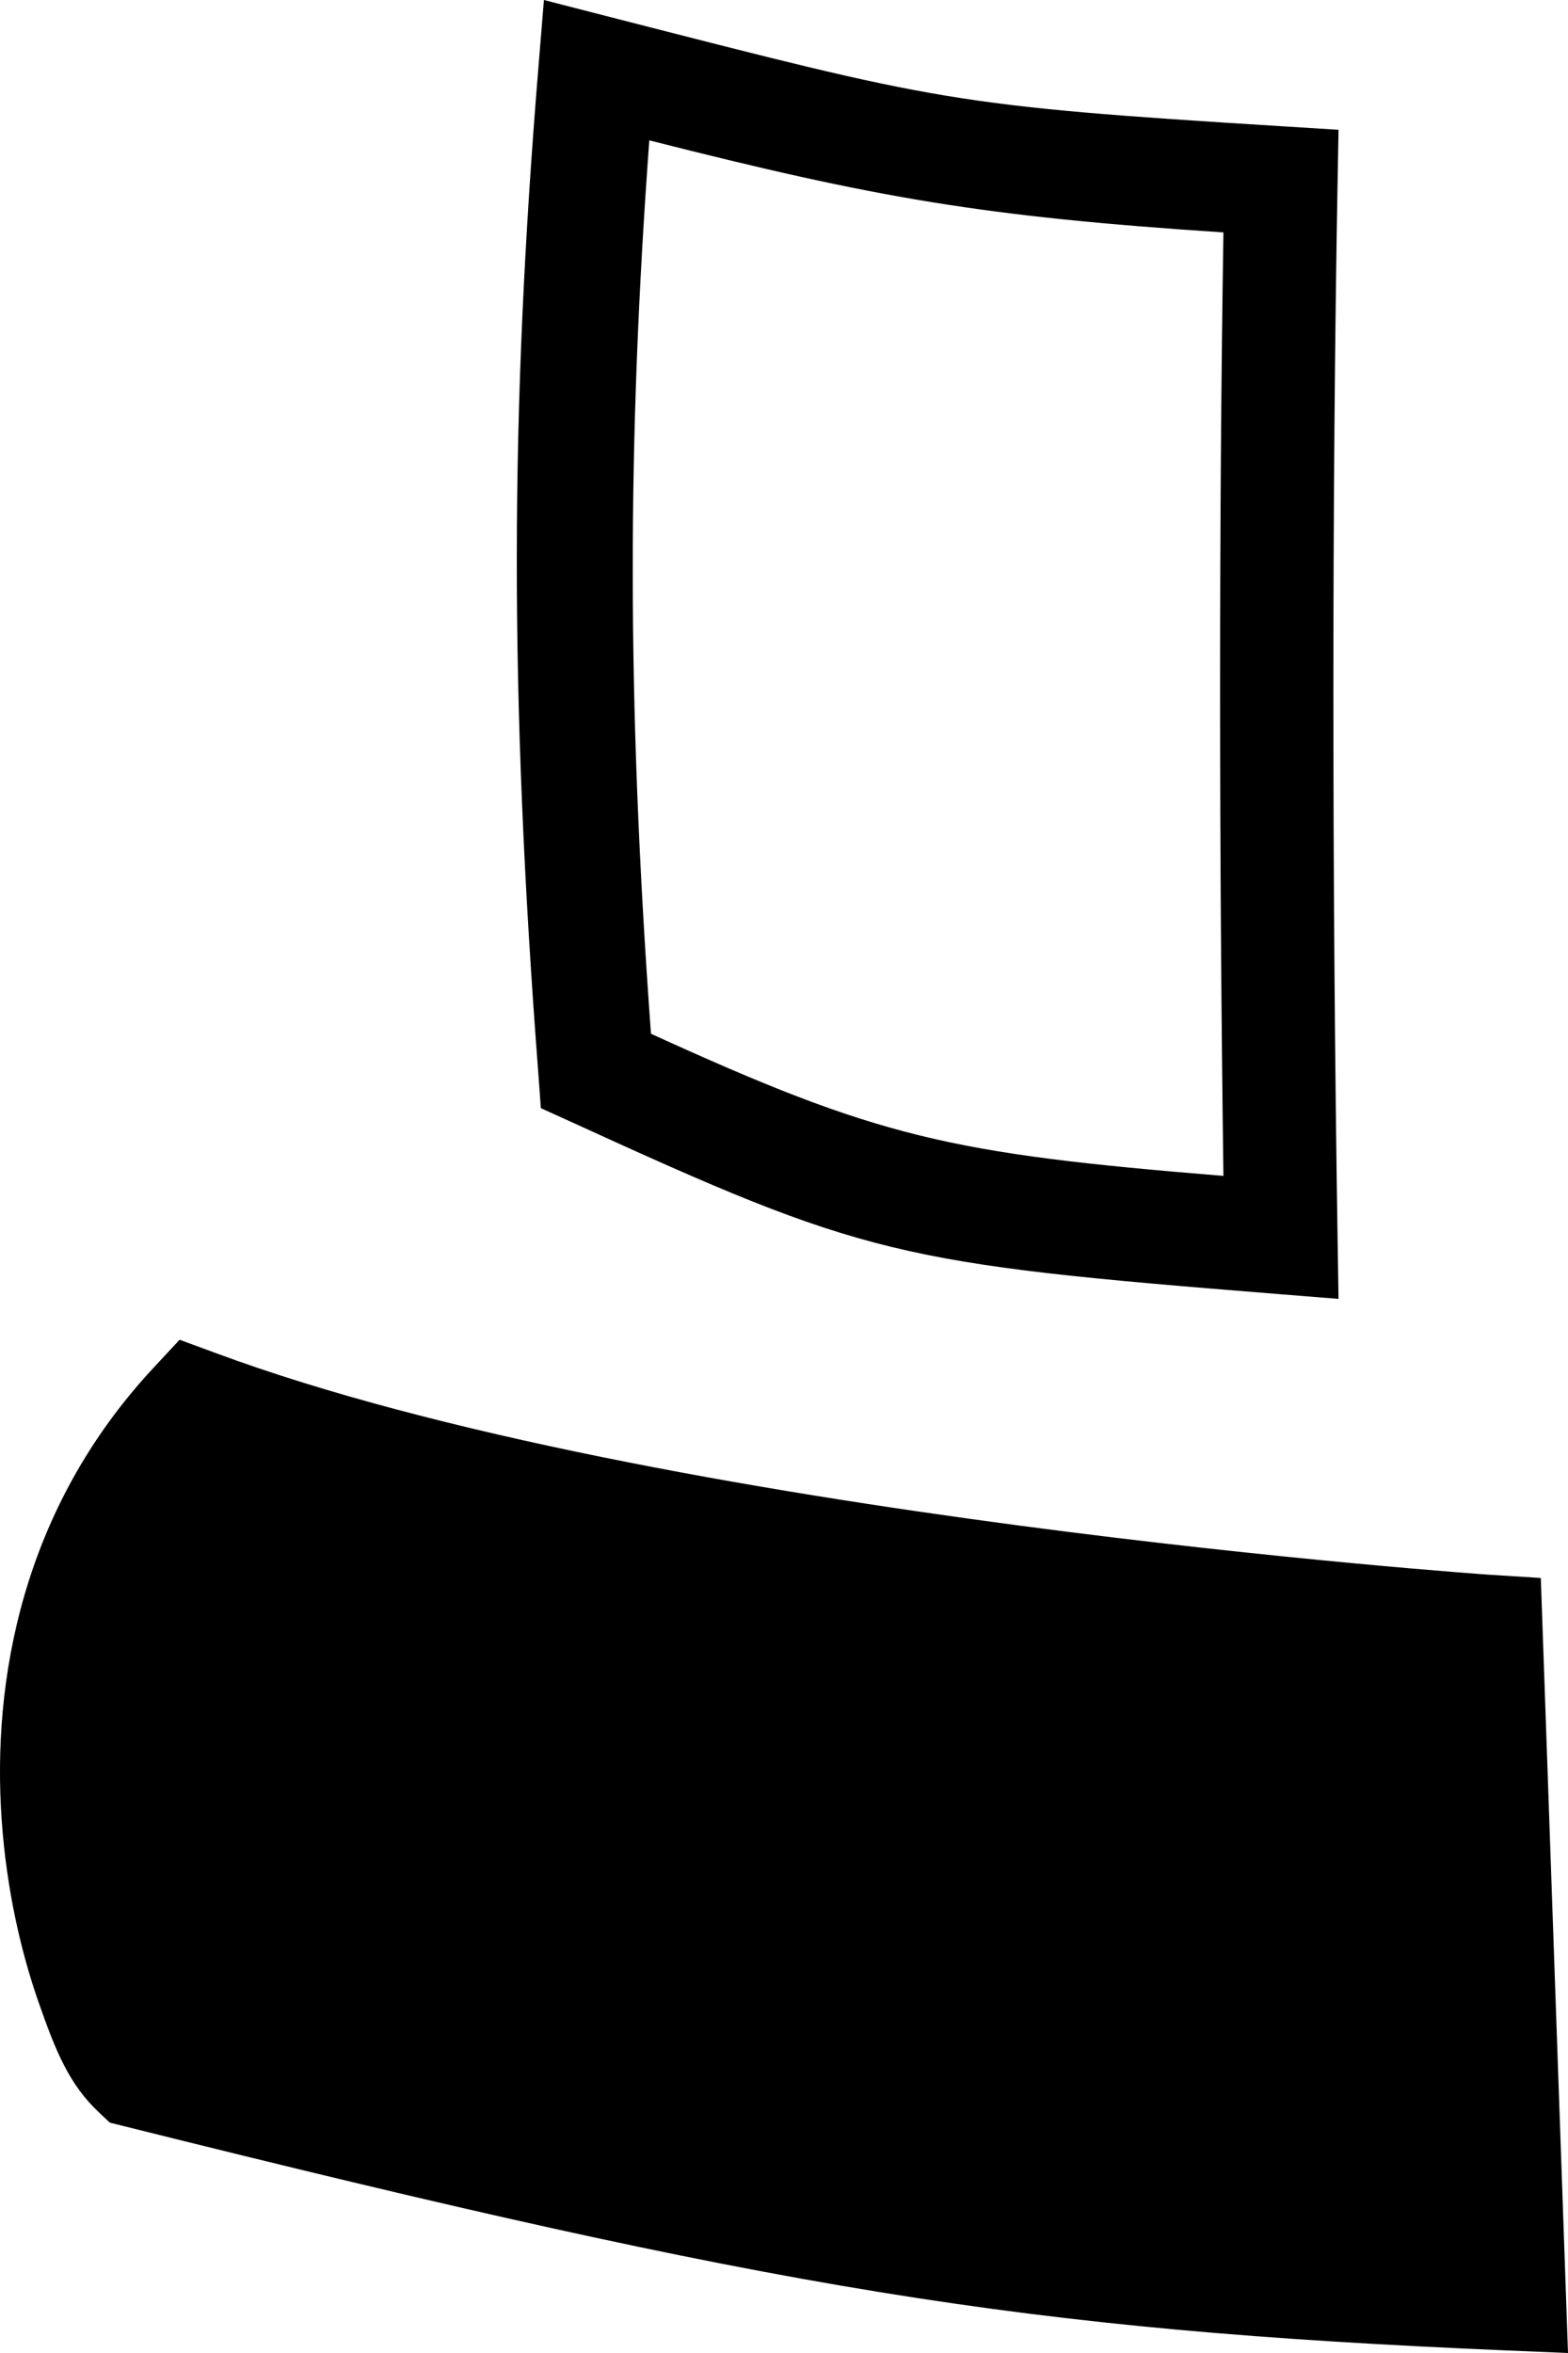 <svg width="44" height="66" xmlns="http://www.w3.org/2000/svg"><path d="m 15.263,0 1.85,0.476 c 9.275,2.374 9.547,2.488 18.919,3.069 l 1.529,0.095 -0.027,1.489 c -0.155,8.625 -0.158,19.501 0,29.583 l 0.027,1.721 -1.76,-0.141 C 25.176,35.441 24.284,35.247 16.026,31.468 l -0.849,-0.385 -0.066,-0.91 c -0.828,-10.785 -0.795,-18.633 0,-28.315 z m 2.957,3.937 c -0.614,8.377 -0.639,15.643 0.047,25.059 6.398,2.919 8.356,3.359 16.064,3.987 -0.124,-9.092 -0.126,-18.548 0,-26.464 C 27.571,6.073 24.632,5.563 18.22,3.937 Z m -13.181,33.642 1.025,0.377 c 12.408,4.6 35.726,6.214 35.726,6.214 l 1.447,0.091 L 44,66 42.271,65.928 C 28.638,65.348 21.918,64.239 3.494,59.641 L 3.083,59.539 2.778,59.253 C 1.937,58.463 1.561,57.531 1.077,56.146 0.593,54.761 0.186,53.018 0.048,51.062 c -0.276,-3.911 0.566,-8.734 4.259,-12.695 z"/></svg>
